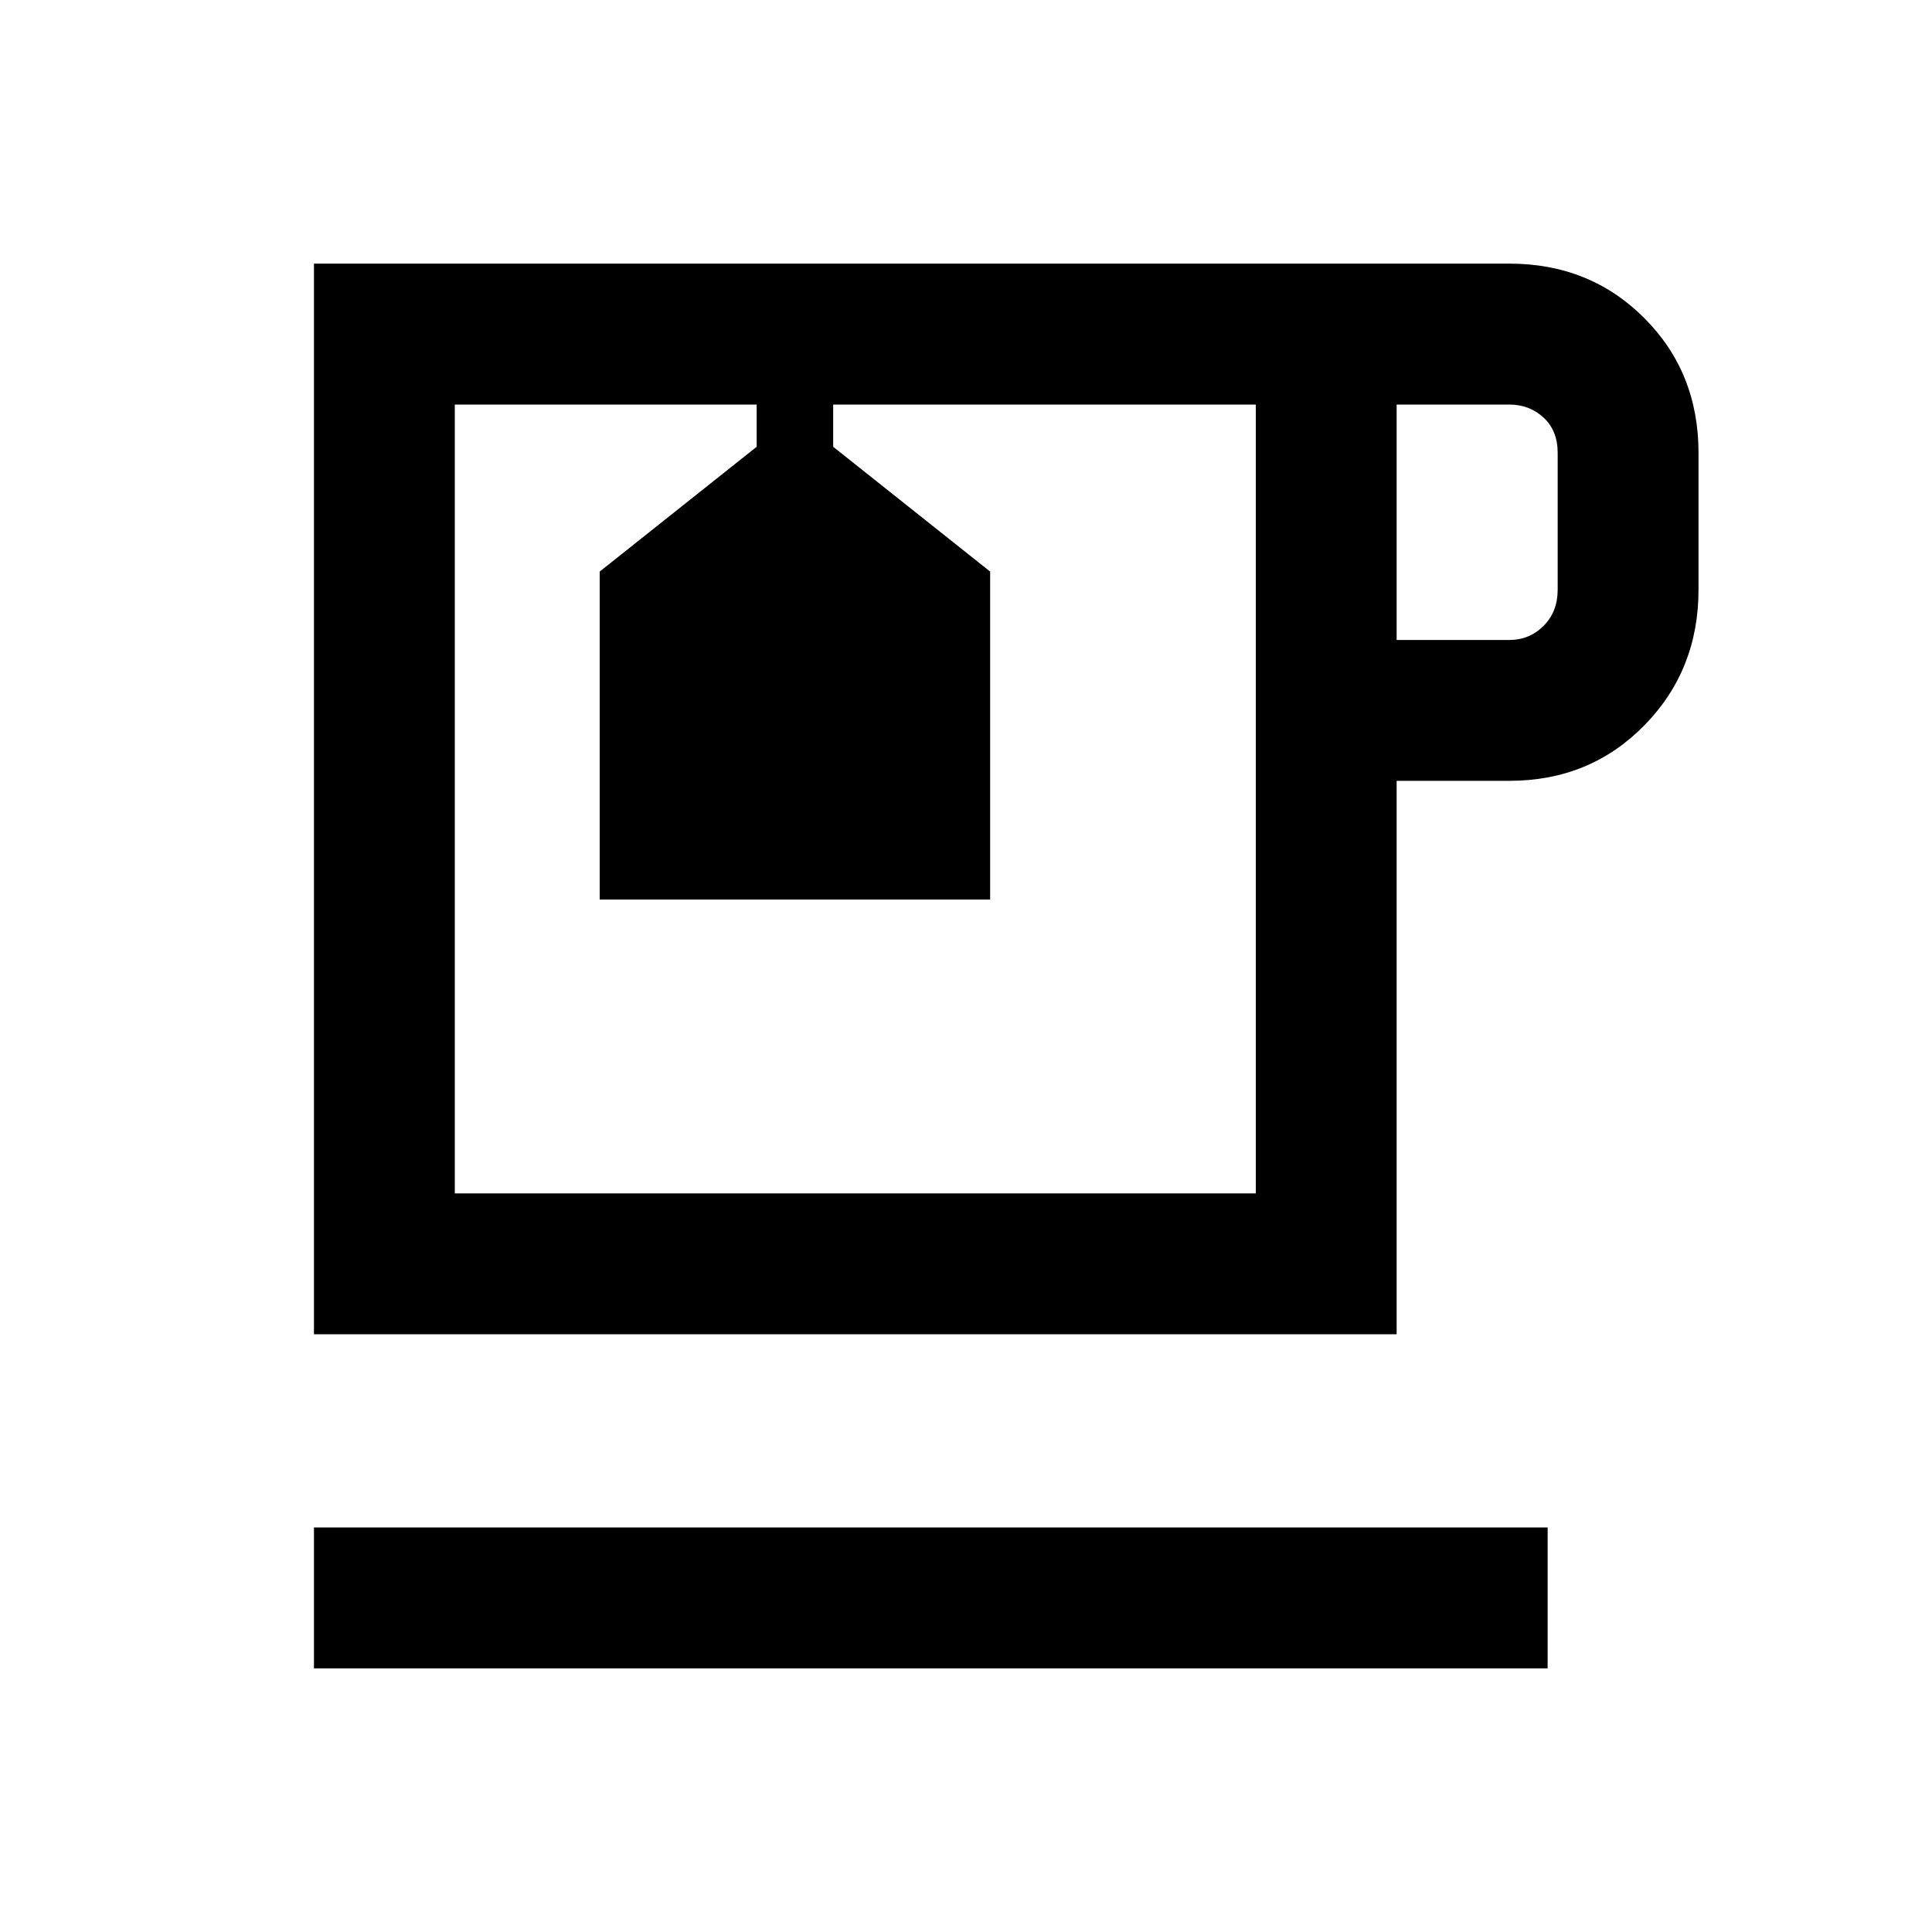 <svg xmlns="http://www.w3.org/2000/svg" height="20" width="20"><path d="M3.25 17.271v-1.459h12.771v1.459Zm0-3.459V2.729h12.375q.833 0 1.396.563.562.562.562 1.396v1.416q0 .834-.562 1.406-.563.573-1.396.573h-1.167v5.729Zm11.208-7.187h1.167q.208 0 .354-.146t.146-.375V4.688q0-.23-.146-.365-.146-.135-.354-.135h-1.167Zm-9.75 5.729H13V4.188H8.625v.437l1.625 1.292v3.395H6.208V5.917l1.625-1.292v-.437H4.708Zm3.125-8.166h.792Zm1.021 4.083Z"/></svg>
